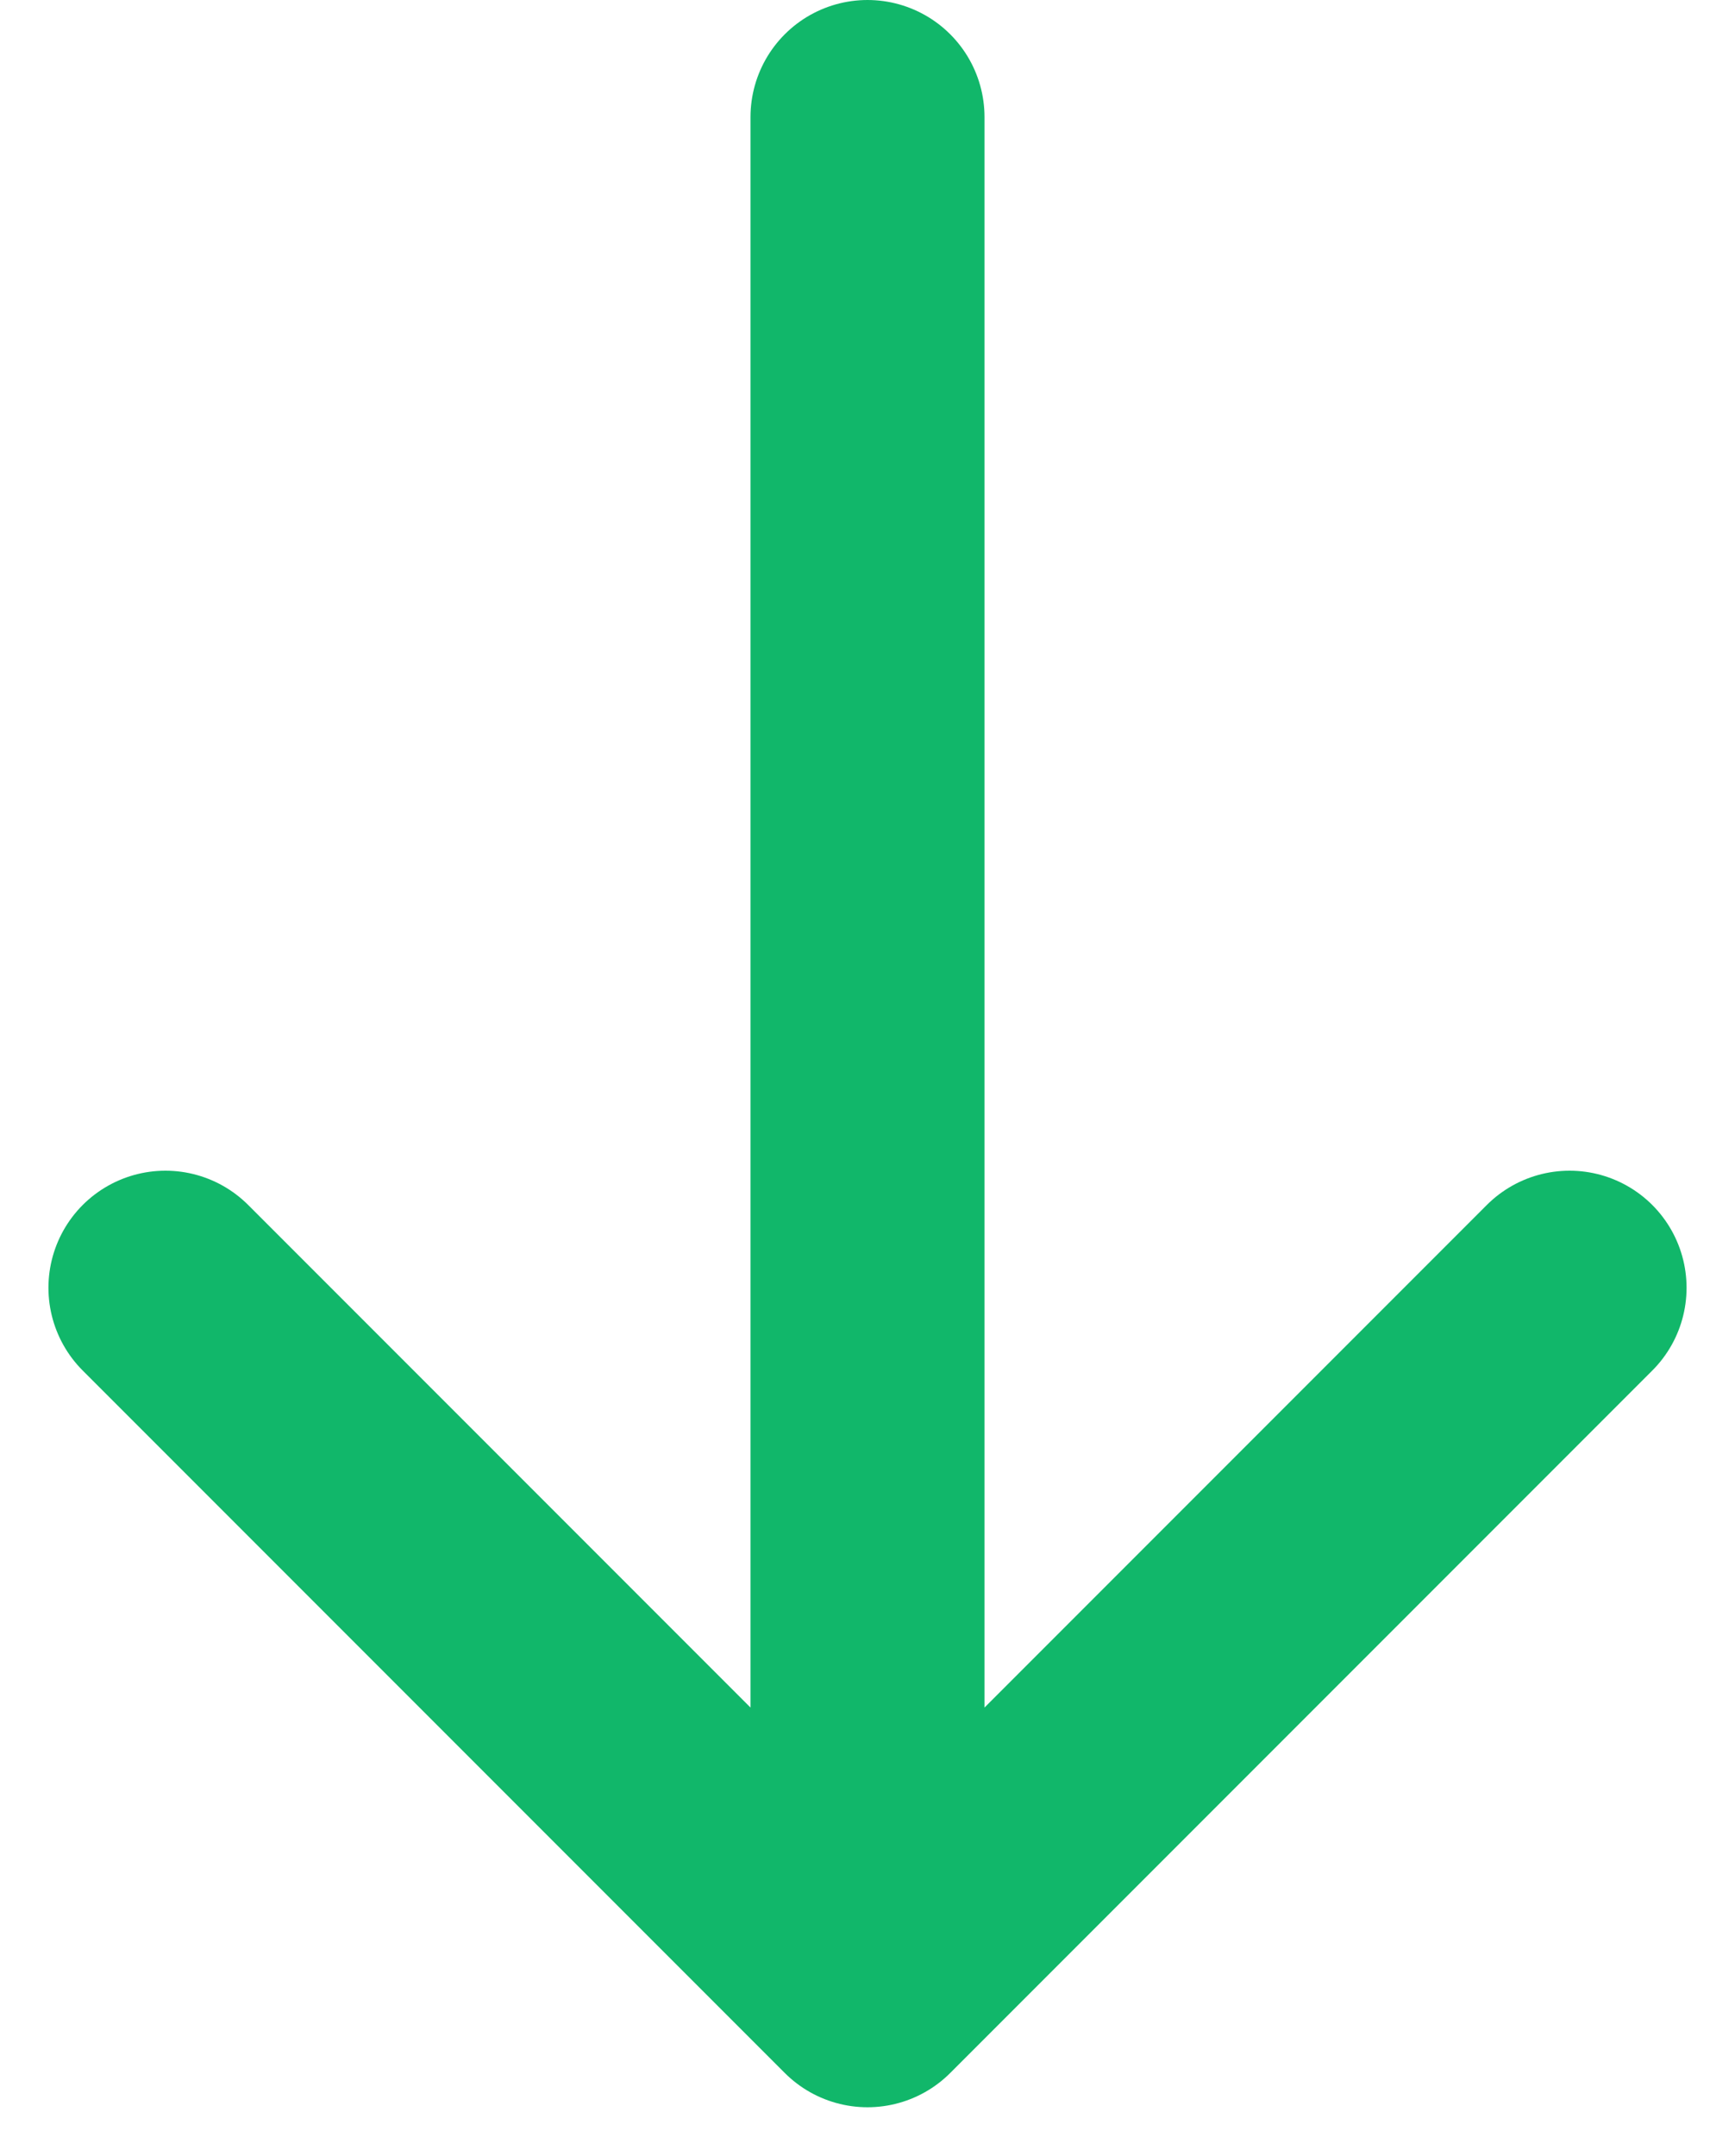 <svg xmlns="http://www.w3.org/2000/svg" width="14.828" height="18.414" viewBox="0 0 14.828 18.414">
  <path id="Path_19041" data-name="Path 19041" d="M348,200v16m0,0,6-6m-6,6-6-6" transform="translate(-340.586 -199)" fill="none" stroke="#11b76a" stroke-linecap="round" stroke-linejoin="round" stroke-width="2"/>
</svg>
